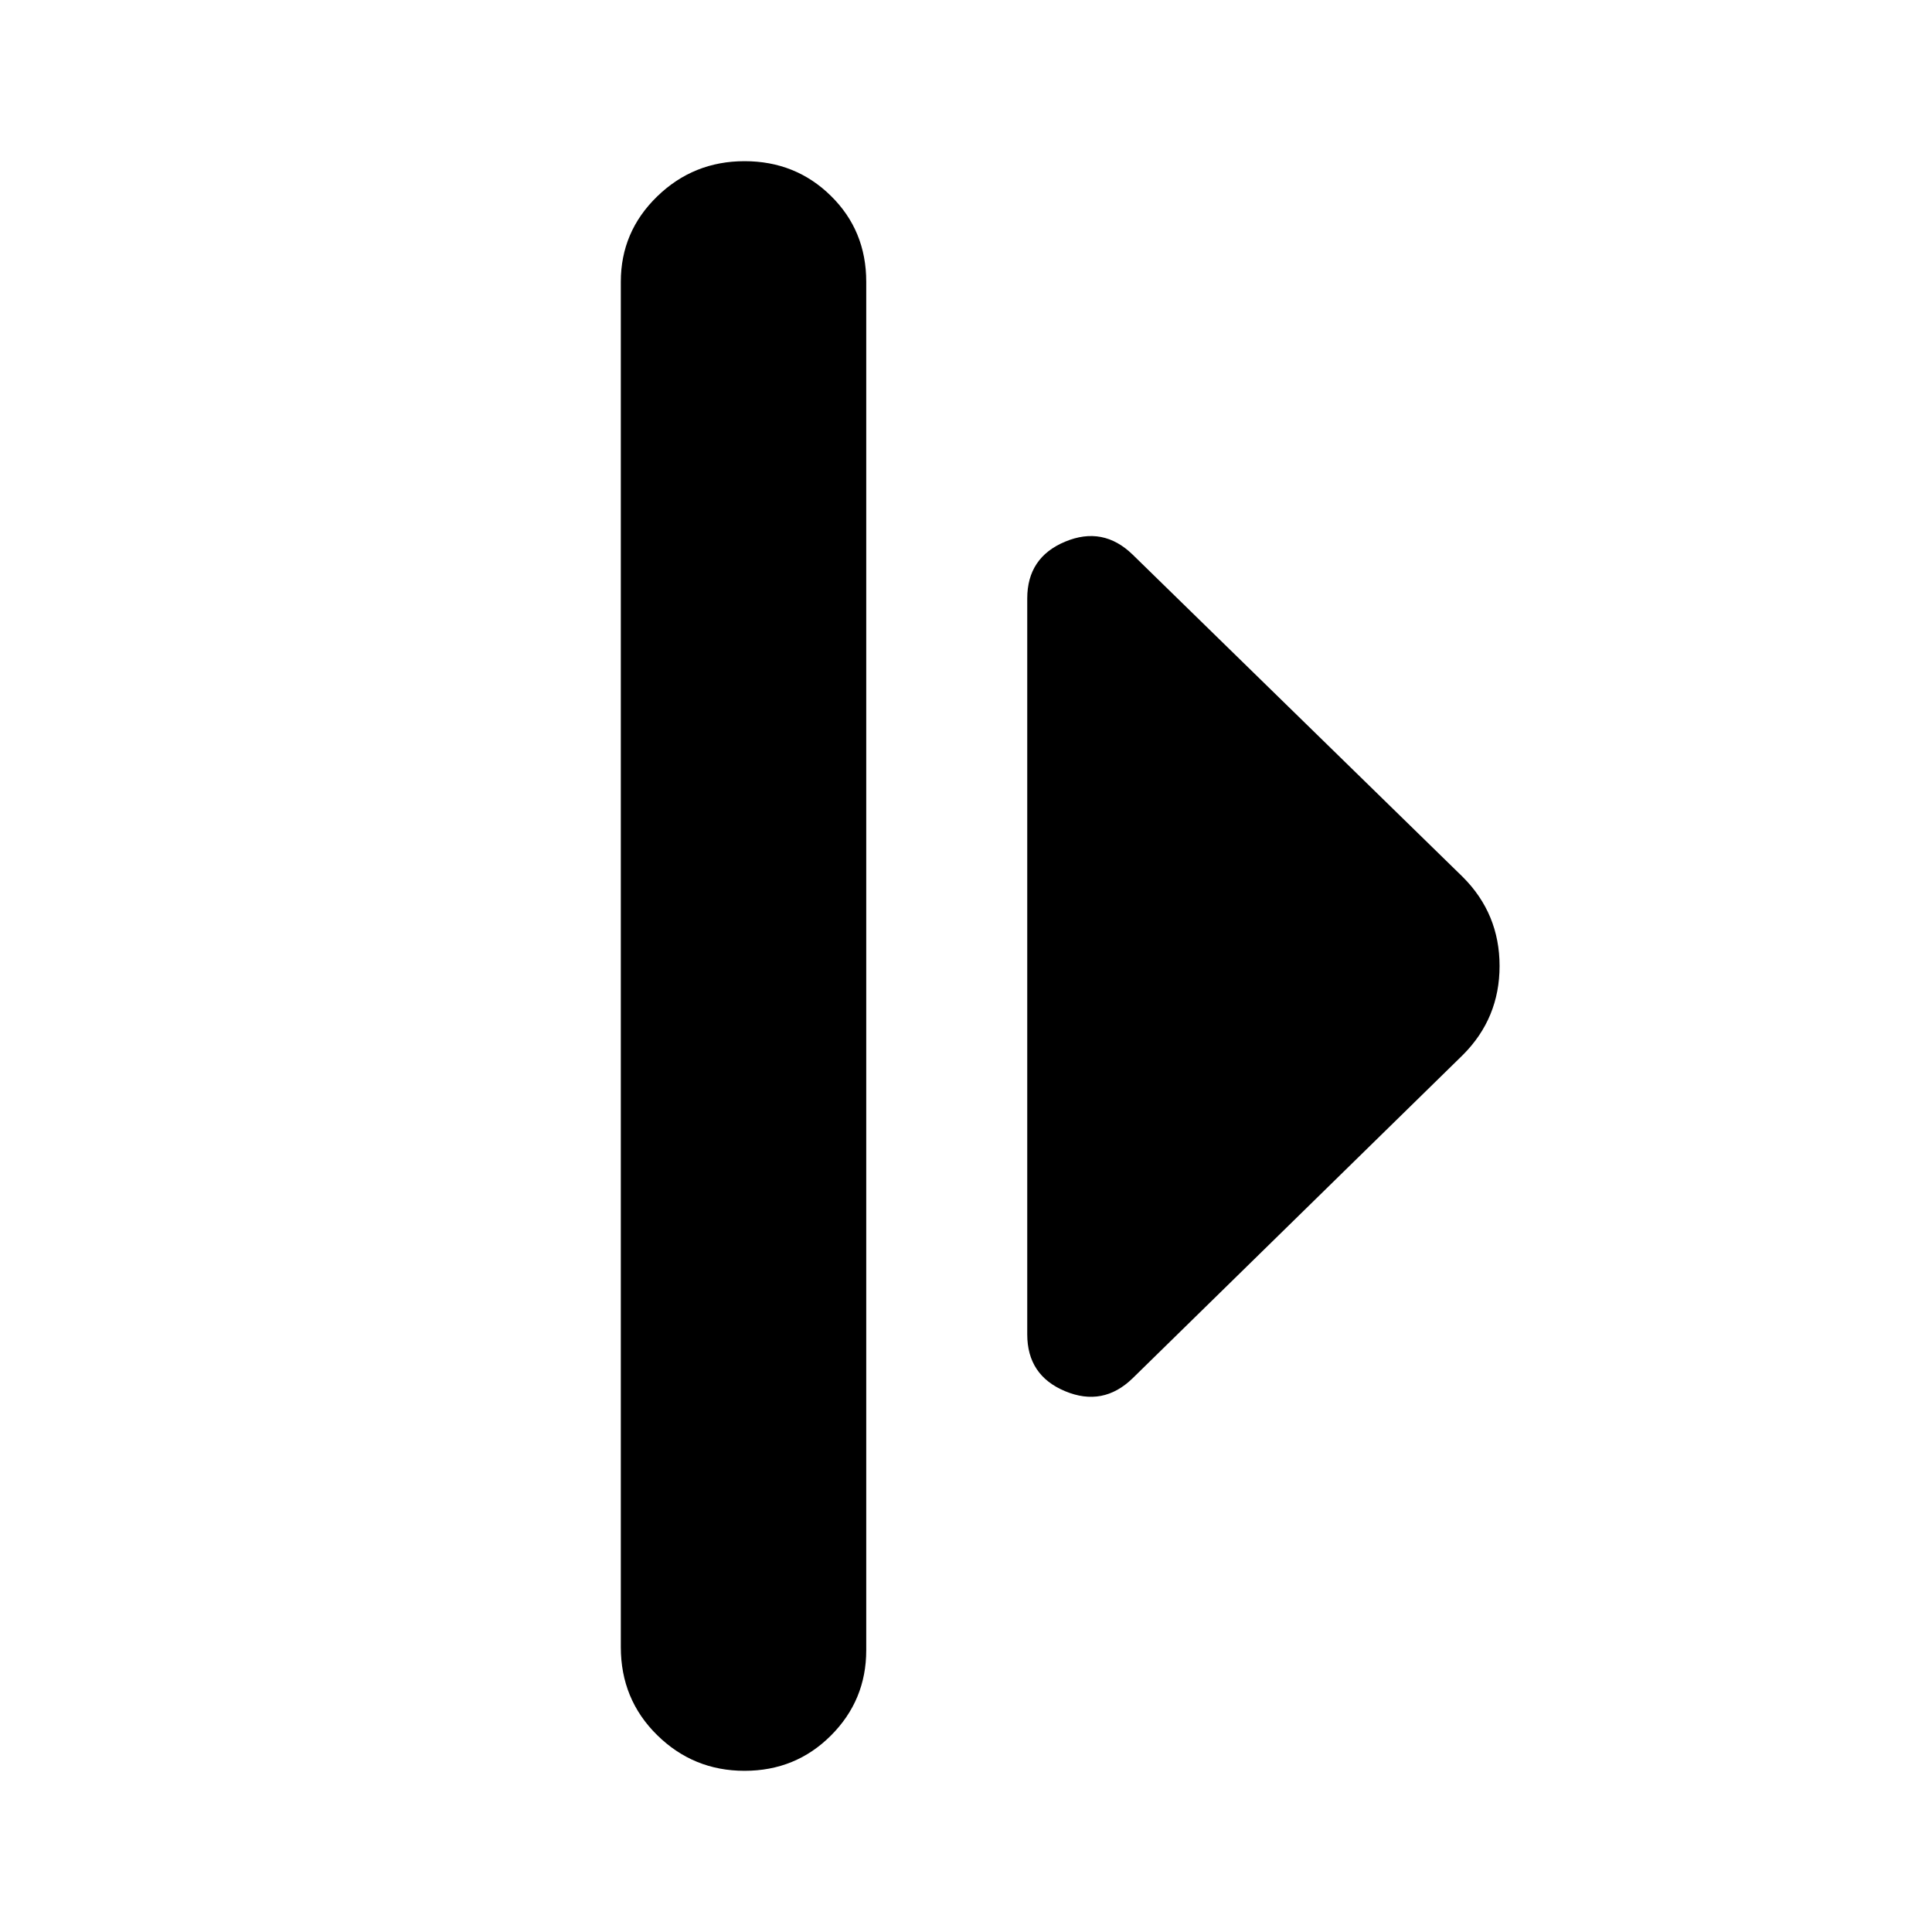 <svg xmlns="http://www.w3.org/2000/svg" height="24" viewBox="0 -960 960 960" width="24"><path d="M308.48-141.57V-820q0-24.83 18.04-42.37t43.44-17.54q25.39 0 42.93 17.26T430.43-820v680q0 24.83-17.54 42.37t-42.93 17.54q-25.4 0-43.44-17.76t-18.04-43.72Zm201.95-155.39v-365.65q0-20.39 18.83-28.24 18.83-7.85 33.52 6.41l164.09 160.22q18.26 18.26 18.26 44.22 0 25.96-18.26 44.22L562.78-275.13q-14.69 14.26-33.52 6.41-18.83-7.84-18.83-28.24Z"/></svg>
